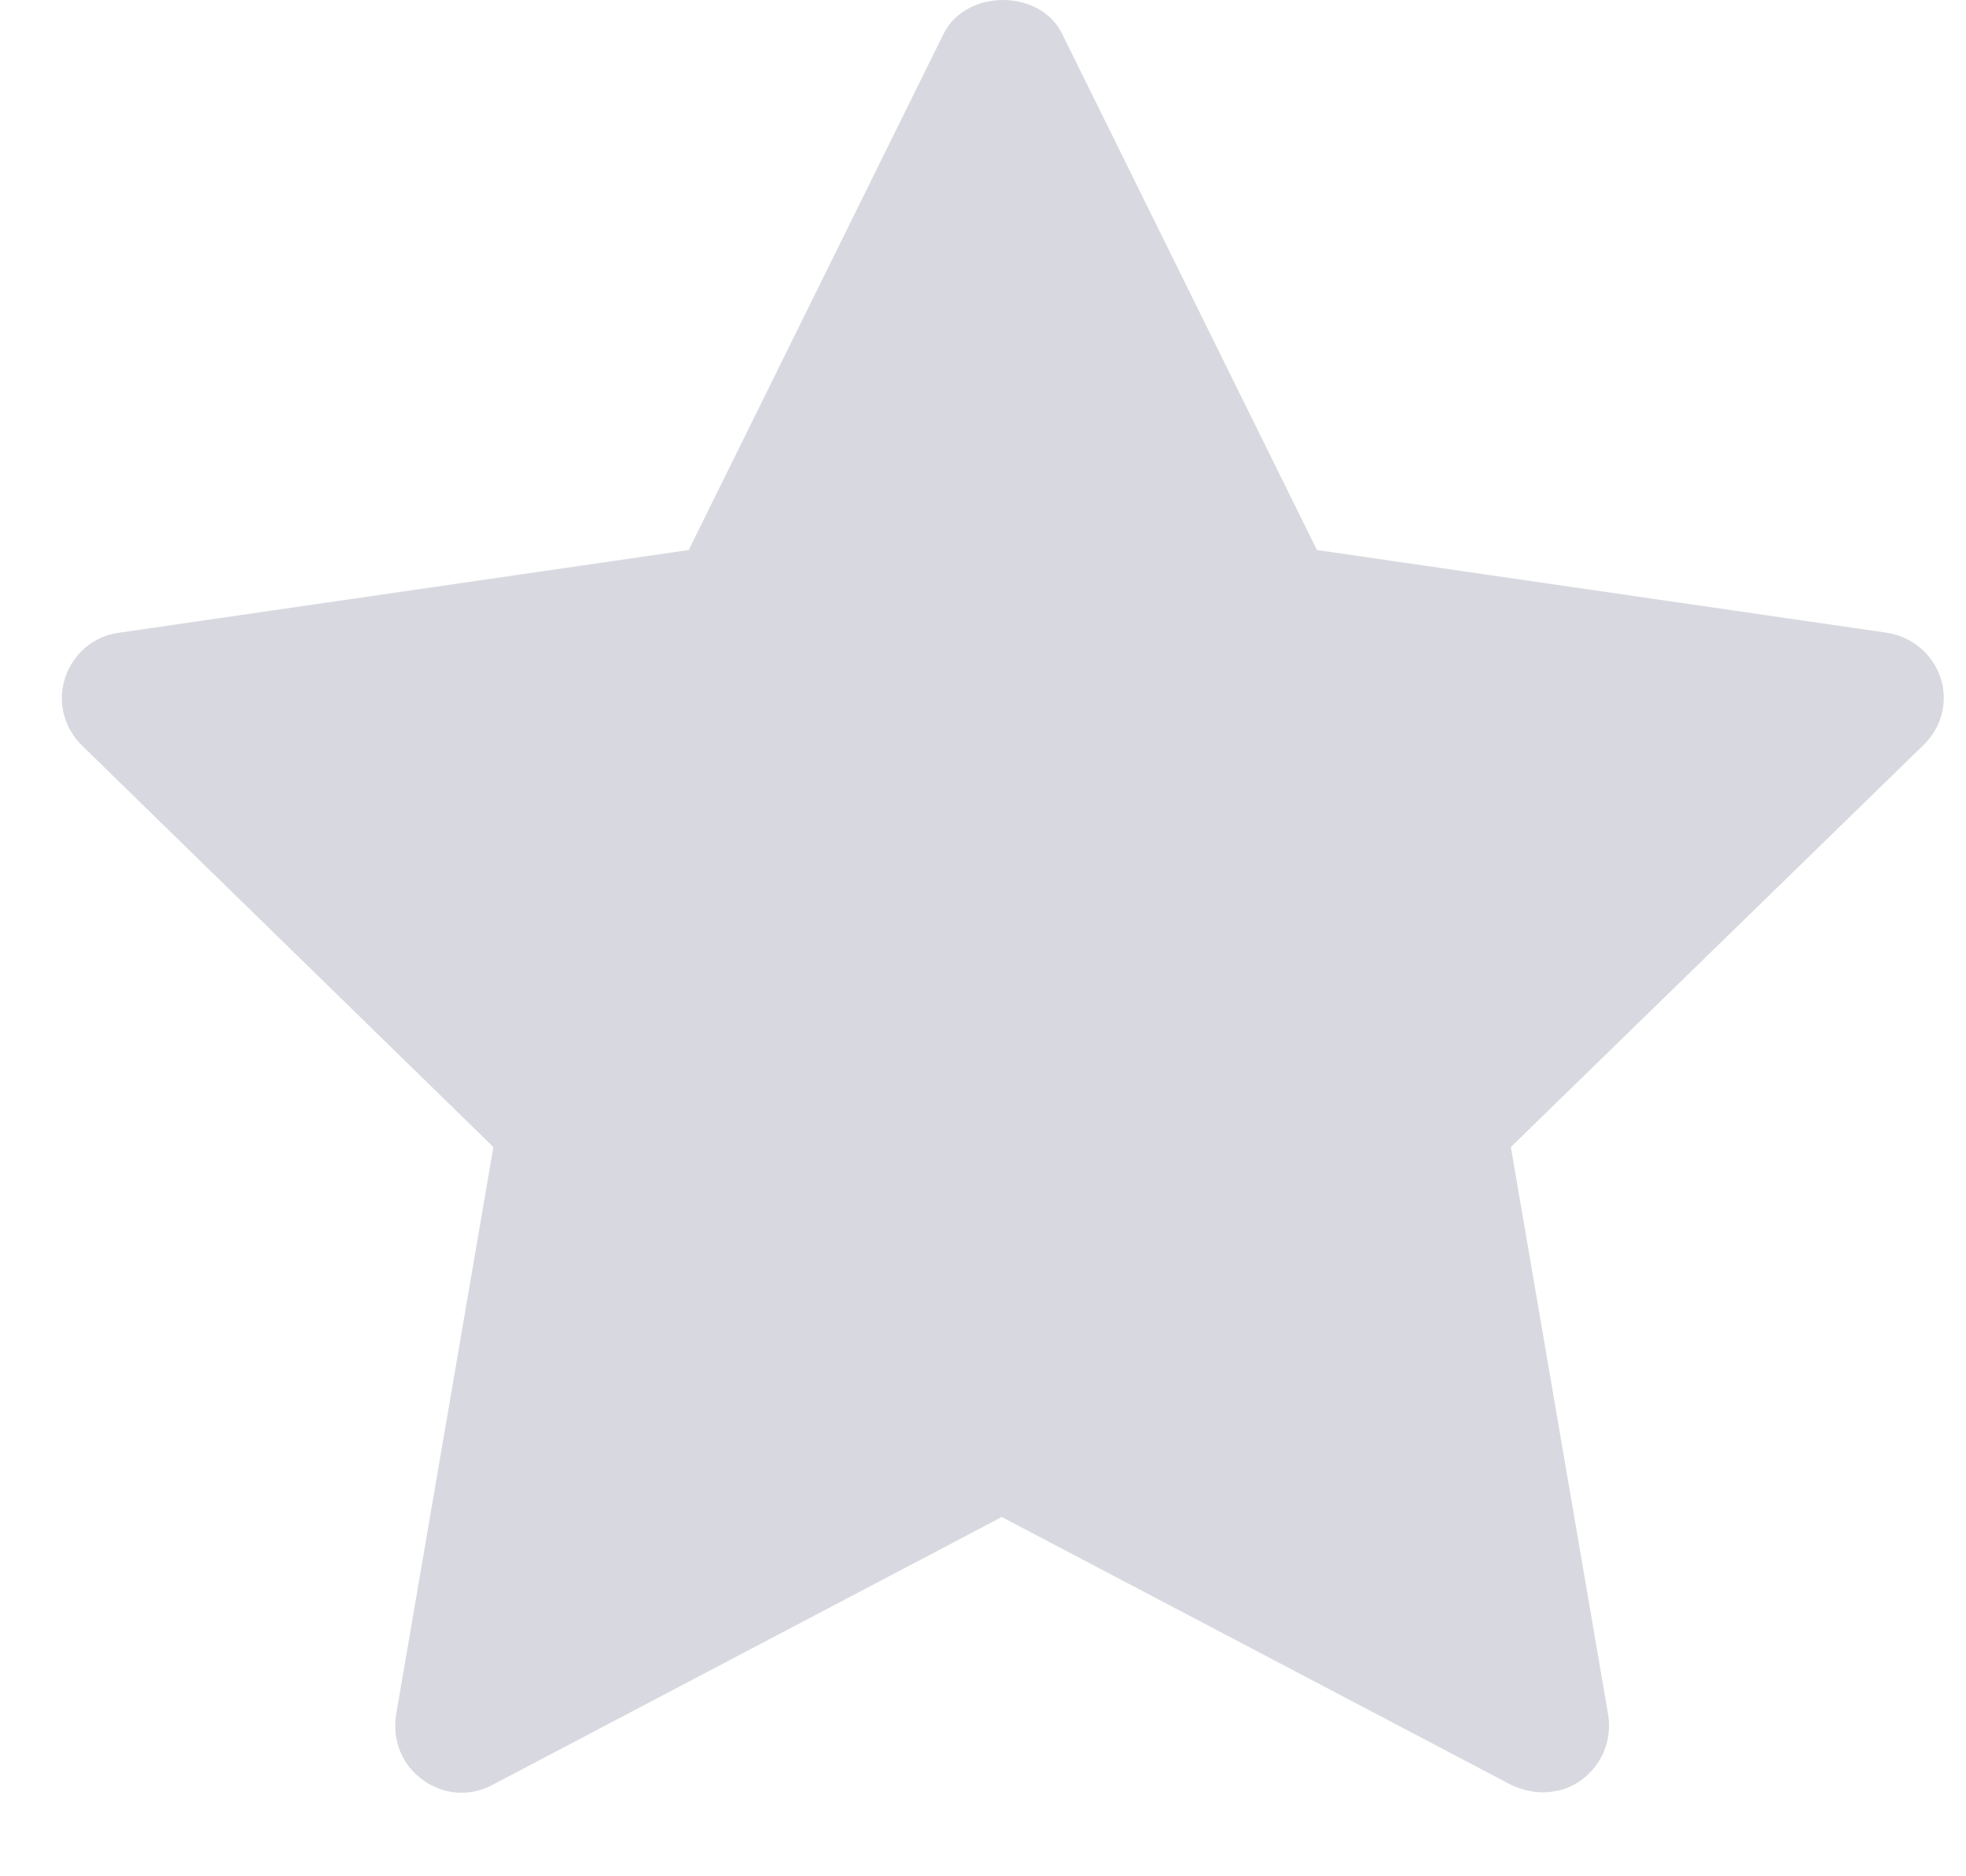 <svg width="22" height="21" viewBox="0 0 22 21" fill="none" xmlns="http://www.w3.org/2000/svg">
<path opacity="0.9" d="M21.522 8.341L16.907 12.838L17.996 19.193C18.04 19.475 17.929 19.749 17.7 19.919C17.574 20.016 17.418 20.06 17.263 20.06C17.144 20.06 17.026 20.03 16.914 19.979L11.21 16.979L5.507 19.979C5.255 20.112 4.958 20.09 4.729 19.919C4.499 19.756 4.388 19.475 4.432 19.193L5.521 12.838L0.914 8.341C0.714 8.141 0.64 7.852 0.729 7.585C0.817 7.319 1.047 7.119 1.329 7.082L7.707 6.156L10.559 0.378C10.81 -0.126 11.64 -0.126 11.885 0.378L14.737 6.156L21.115 7.082C21.396 7.126 21.626 7.319 21.715 7.585C21.803 7.852 21.729 8.141 21.522 8.341Z" fill="#70758F" fill-opacity="0.3"/>
</svg>
